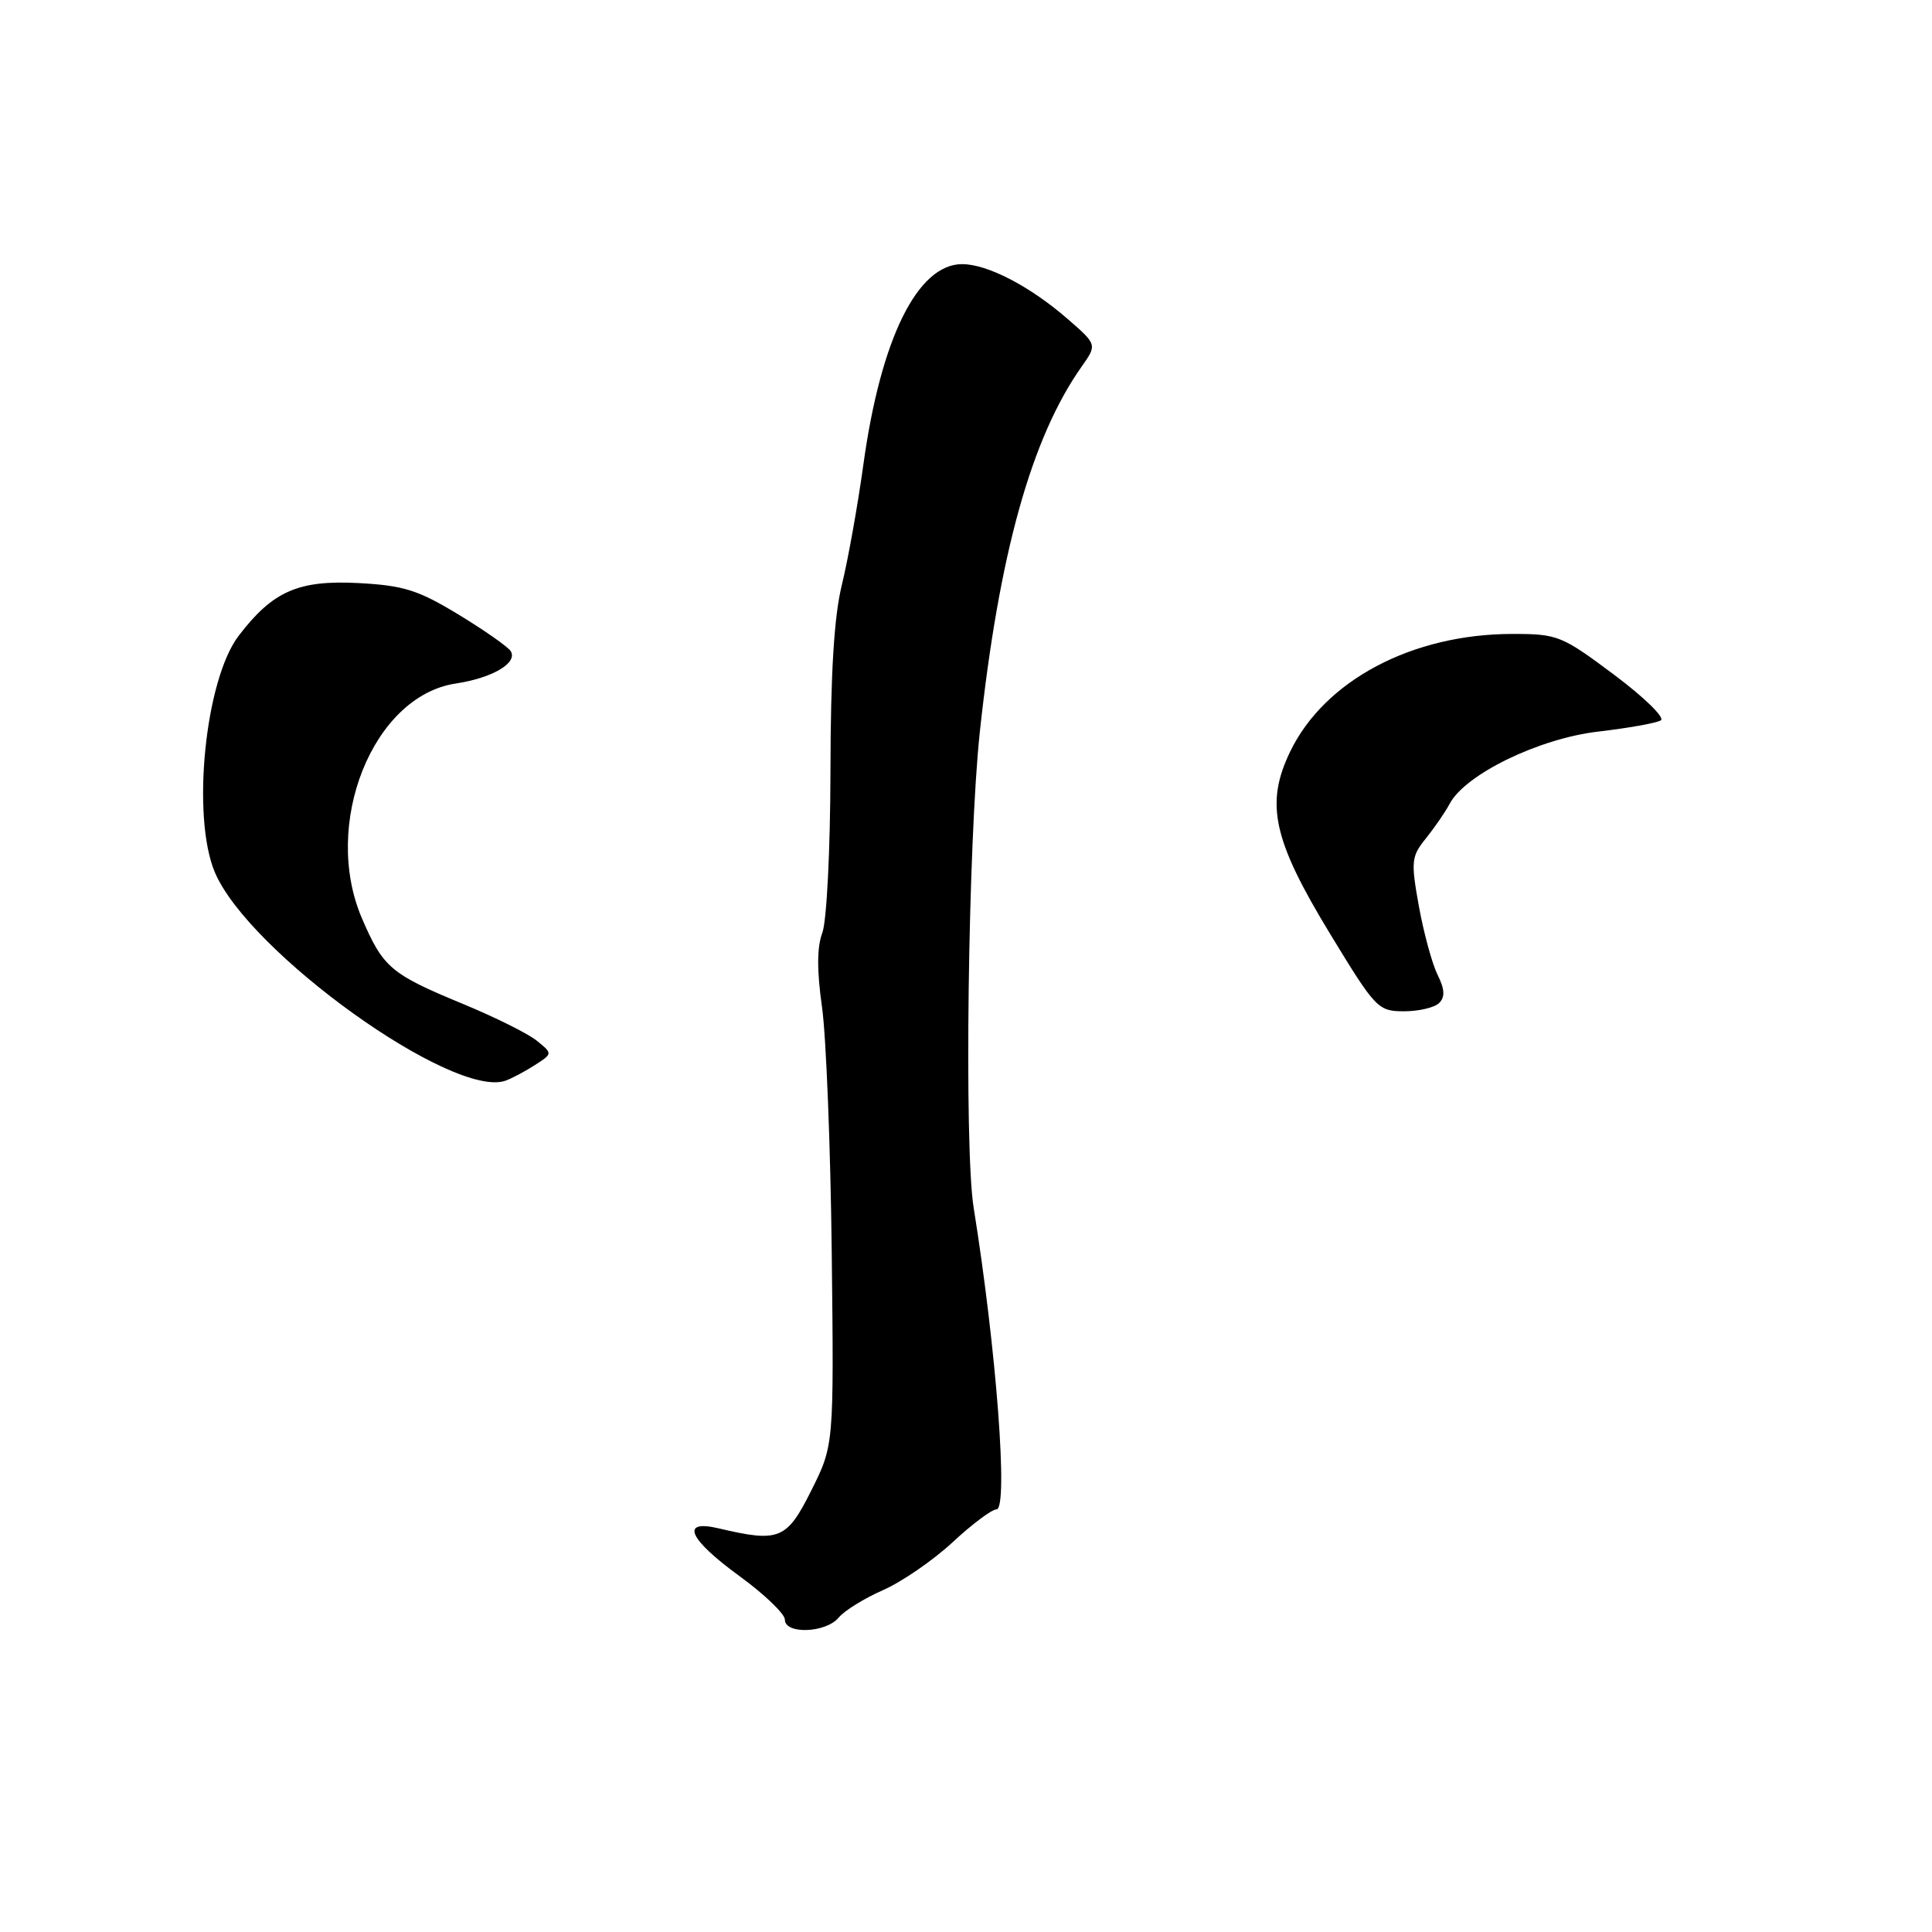 <?xml version="1.0" encoding="UTF-8" standalone="no"?>
<!DOCTYPE svg PUBLIC "-//W3C//DTD SVG 1.1//EN" "http://www.w3.org/Graphics/SVG/1.1/DTD/svg11.dtd" >
<svg xmlns="http://www.w3.org/2000/svg" xmlns:xlink="http://www.w3.org/1999/xlink" version="1.1" viewBox="0 0 256 256">
 <g >
 <path fill="currentColor"
d=" M 111.13 214.34 C 111.88 213.42 114.53 211.79 117.00 210.70 C 119.47 209.62 123.62 206.77 126.21 204.37 C 128.80 201.96 131.42 200.00 132.04 200.00 C 133.63 200.00 132.04 178.83 129.01 160.00 C 127.74 152.06 128.27 111.58 129.83 97.00 C 132.37 73.43 136.66 58.01 143.32 48.58 C 145.38 45.66 145.38 45.66 141.44 42.24 C 136.48 37.93 130.84 35.00 127.49 35.00 C 121.58 35.00 116.71 44.86 114.41 61.50 C 113.65 67.00 112.36 74.20 111.55 77.50 C 110.52 81.68 110.06 89.17 110.04 102.18 C 110.02 112.63 109.54 122.08 108.96 123.61 C 108.25 125.49 108.23 128.58 108.92 133.43 C 109.47 137.32 110.05 151.97 110.21 166.00 C 110.50 191.50 110.50 191.50 107.50 197.50 C 104.25 204.00 103.26 204.41 95.25 202.52 C 90.07 201.29 91.21 203.91 98.01 208.86 C 101.30 211.26 104.00 213.85 104.00 214.61 C 104.00 216.59 109.44 216.38 111.13 214.34 Z  M 70.87 141.13 C 73.24 139.61 73.24 139.61 71.13 137.90 C 69.97 136.96 65.53 134.75 61.26 132.99 C 51.78 129.07 50.77 128.21 47.97 121.71 C 42.60 109.24 49.39 92.22 60.39 90.57 C 65.23 89.84 68.64 87.84 67.67 86.28 C 67.33 85.72 64.22 83.54 60.77 81.44 C 55.40 78.18 53.50 77.58 47.50 77.26 C 39.52 76.84 36.13 78.34 31.62 84.25 C 27.18 90.07 25.36 108.13 28.45 115.54 C 32.89 126.16 60.10 145.68 67.00 143.19 C 67.83 142.89 69.57 141.97 70.87 141.13 Z  M 190.70 132.90 C 191.49 132.11 191.44 131.08 190.48 129.15 C 189.76 127.69 188.65 123.61 188.01 120.09 C 186.94 114.13 187.00 113.49 188.94 111.09 C 190.09 109.66 191.51 107.60 192.09 106.50 C 194.17 102.59 203.93 97.85 211.77 96.94 C 215.77 96.47 219.51 95.81 220.07 95.45 C 220.64 95.10 217.85 92.38 213.88 89.41 C 206.94 84.22 206.40 84.00 200.43 84.00 C 187.15 84.00 175.53 90.14 170.96 99.58 C 167.62 106.49 168.66 111.27 176.25 123.75 C 182.28 133.66 182.60 134.00 186.04 134.00 C 188.00 134.00 190.09 133.51 190.70 132.90 Z "/>
</g>
</svg>